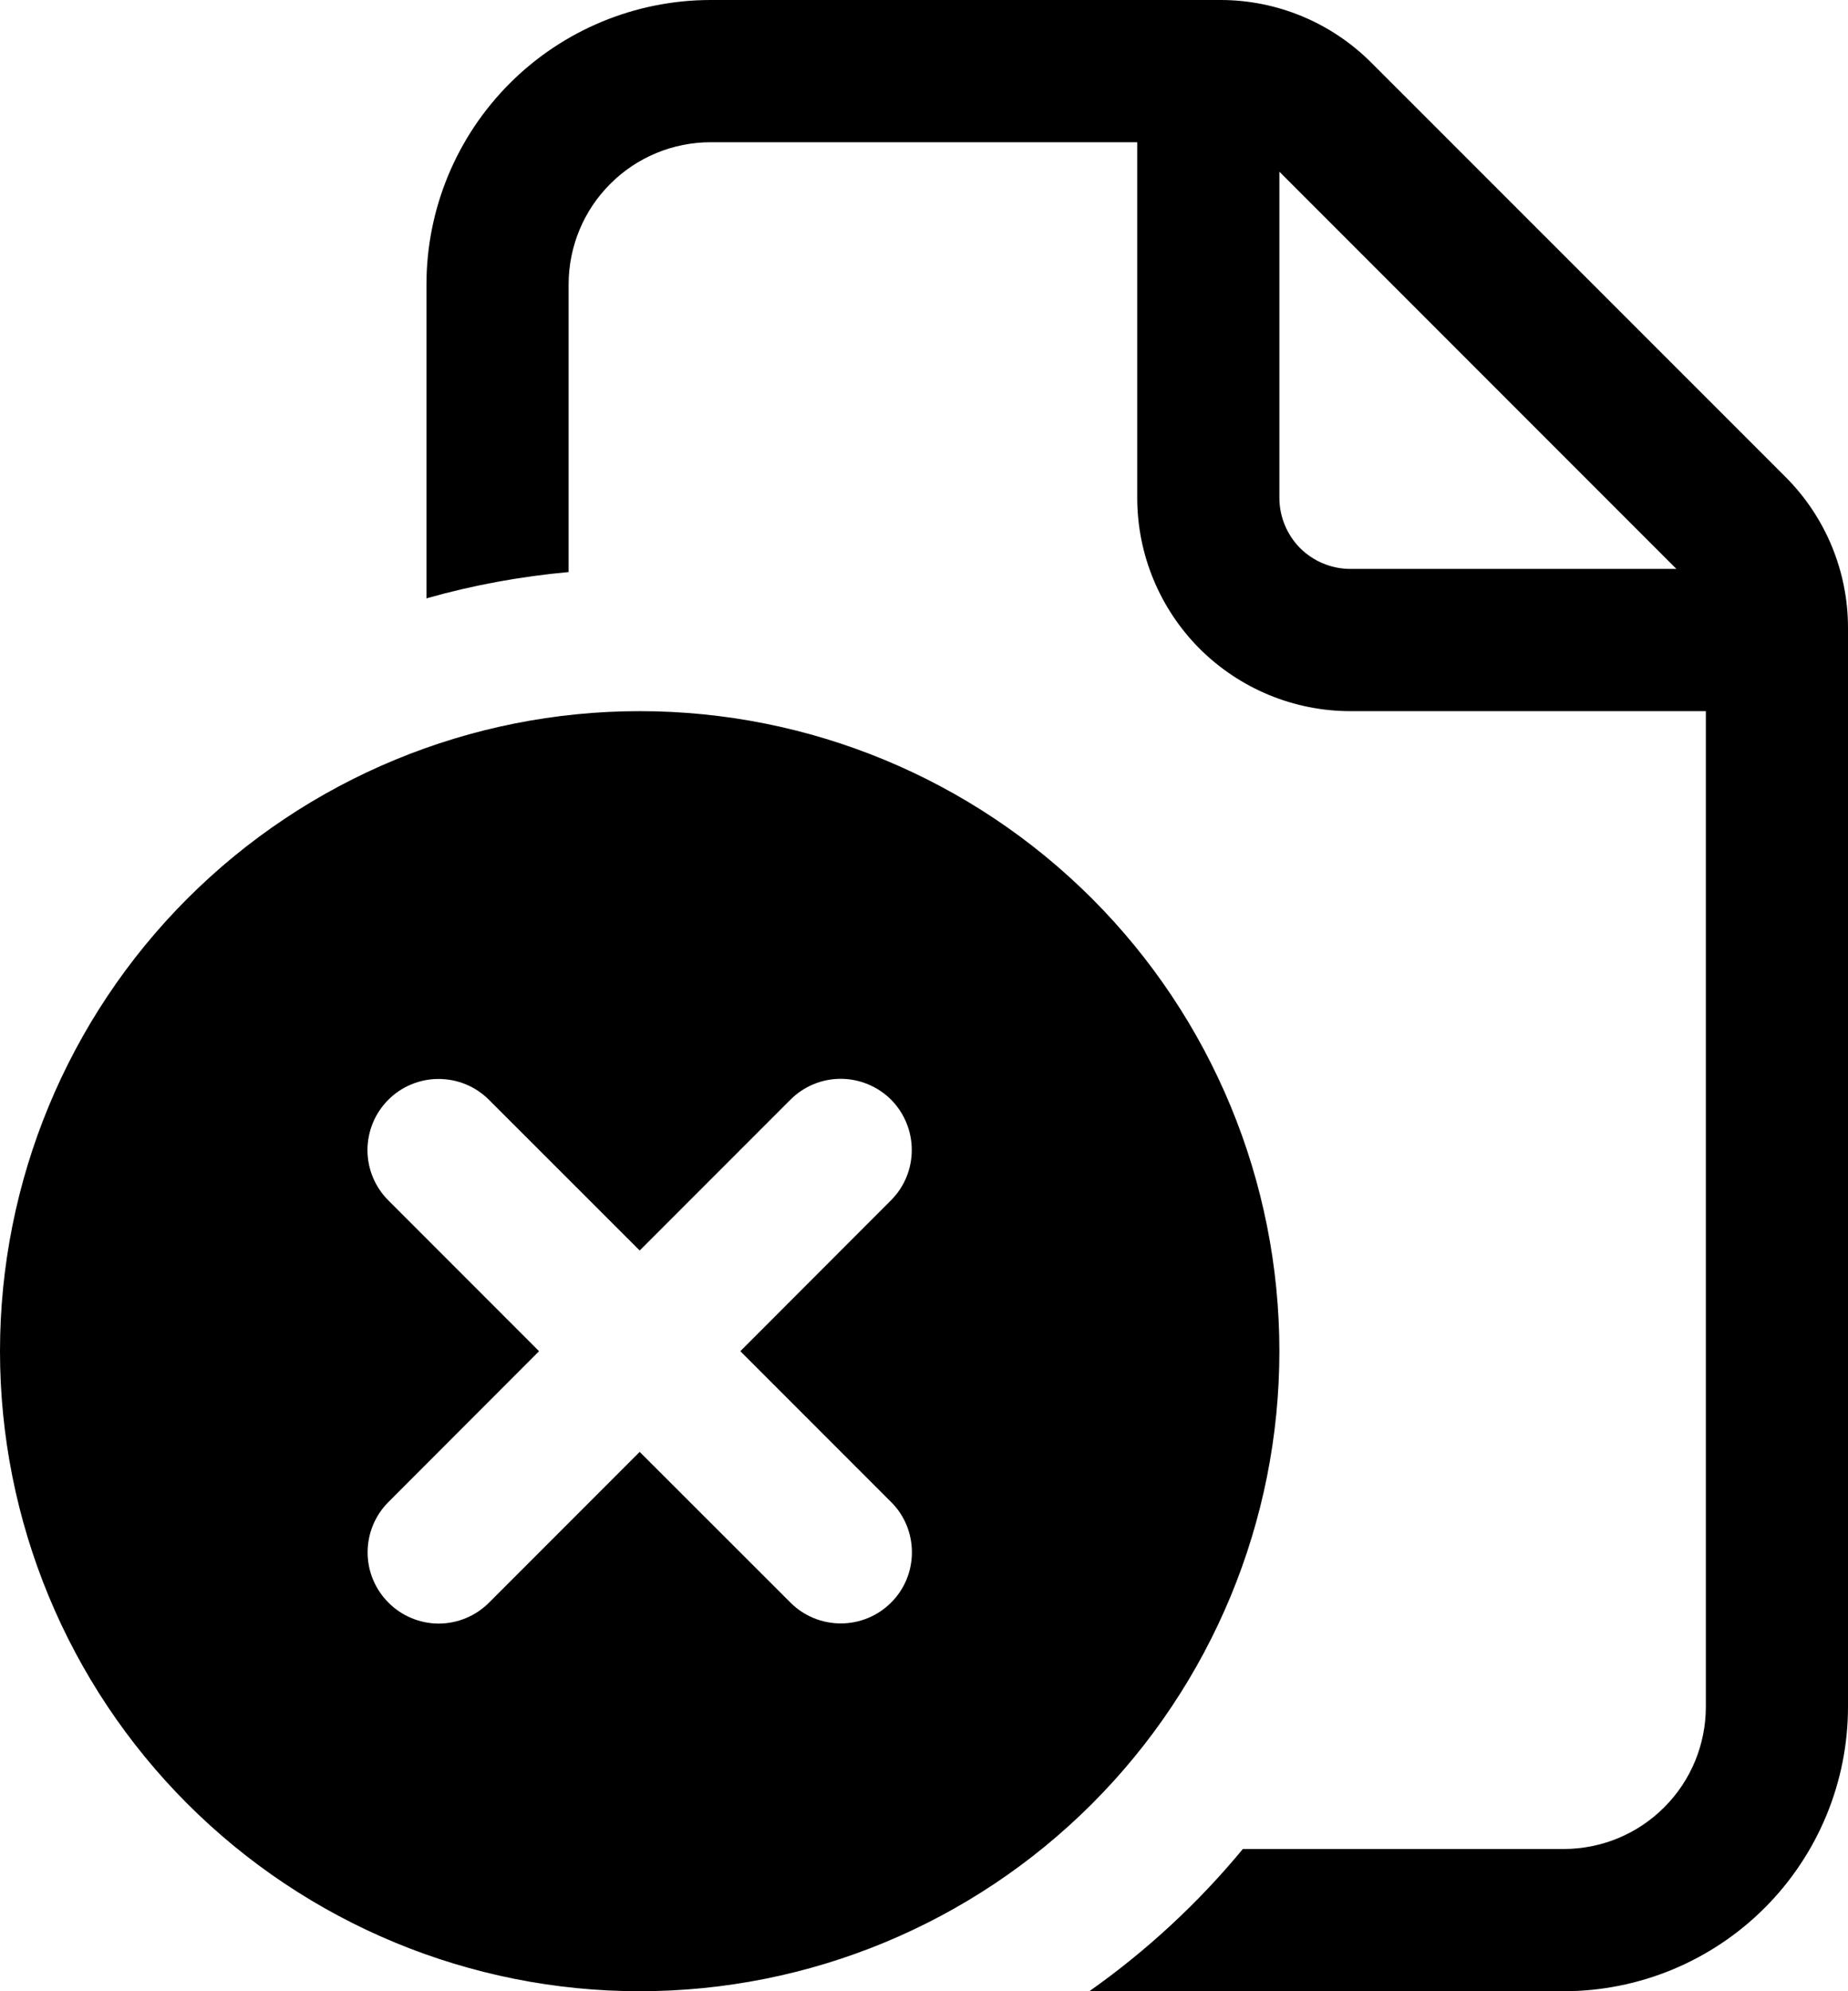 <svg width="13" height="14" viewBox="0 0 13 14" fill="none" xmlns="http://www.w3.org/2000/svg">
<path d="M3 2C3 1.47 3.211 0.961 3.586 0.586C3.961 0.211 4.47 0 5 0H8.586C8.984 0 9.365 0.159 9.646 0.44L12.561 3.354C12.842 3.635 13 4.016 13 4.414V12C13 12.53 12.789 13.039 12.414 13.414C12.039 13.789 11.53 14 11 14H7.663C8.066 13.716 8.429 13.38 8.743 13H11C11.265 13 11.52 12.895 11.707 12.707C11.895 12.52 12 12.265 12 12V5H9.5C9.102 5 8.721 4.842 8.439 4.561C8.158 4.279 8 3.898 8 3.5V1H5C4.735 1 4.48 1.105 4.293 1.293C4.105 1.48 4 1.735 4 2V4.022C3.662 4.053 3.327 4.114 3 4.207V2ZM9.5 4H11.793L9 1.207V3.5C9 3.633 9.053 3.76 9.146 3.854C9.24 3.947 9.367 4 9.5 4ZM1.318 6.318C0.474 7.162 0 8.307 0 9.5C0 10.694 0.474 11.838 1.318 12.682C2.162 13.526 3.307 14 4.5 14C5.694 14 6.838 13.526 7.682 12.682C8.526 11.838 9 10.694 9 9.5C9 8.307 8.526 7.162 7.682 6.318C6.838 5.474 5.694 5 4.5 5C3.307 5 2.162 5.474 1.318 6.318ZM6.268 11.268C6.174 11.362 6.047 11.414 5.915 11.414C5.782 11.414 5.655 11.362 5.561 11.268L4.5 10.208L3.44 11.268C3.346 11.362 3.219 11.415 3.086 11.415C2.954 11.415 2.826 11.362 2.733 11.268C2.639 11.175 2.586 11.047 2.586 10.915C2.586 10.782 2.638 10.655 2.732 10.561L3.792 9.5L2.732 8.44C2.638 8.346 2.585 8.219 2.585 8.086C2.585 8.021 2.598 7.956 2.623 7.895C2.648 7.834 2.685 7.779 2.732 7.732C2.778 7.686 2.833 7.649 2.894 7.624C2.954 7.599 3.019 7.586 3.085 7.586C3.218 7.586 3.345 7.638 3.439 7.732L4.5 8.792L5.56 7.732C5.654 7.638 5.781 7.585 5.914 7.585C6.046 7.585 6.174 7.638 6.268 7.731C6.361 7.825 6.414 7.952 6.414 8.085C6.414 8.218 6.362 8.345 6.268 8.439L5.208 9.5L6.268 10.56C6.315 10.606 6.352 10.662 6.377 10.722C6.402 10.783 6.415 10.848 6.415 10.914C6.415 10.98 6.402 11.045 6.377 11.106C6.352 11.166 6.315 11.222 6.268 11.268Z" fill="currentColor"/>
</svg>
